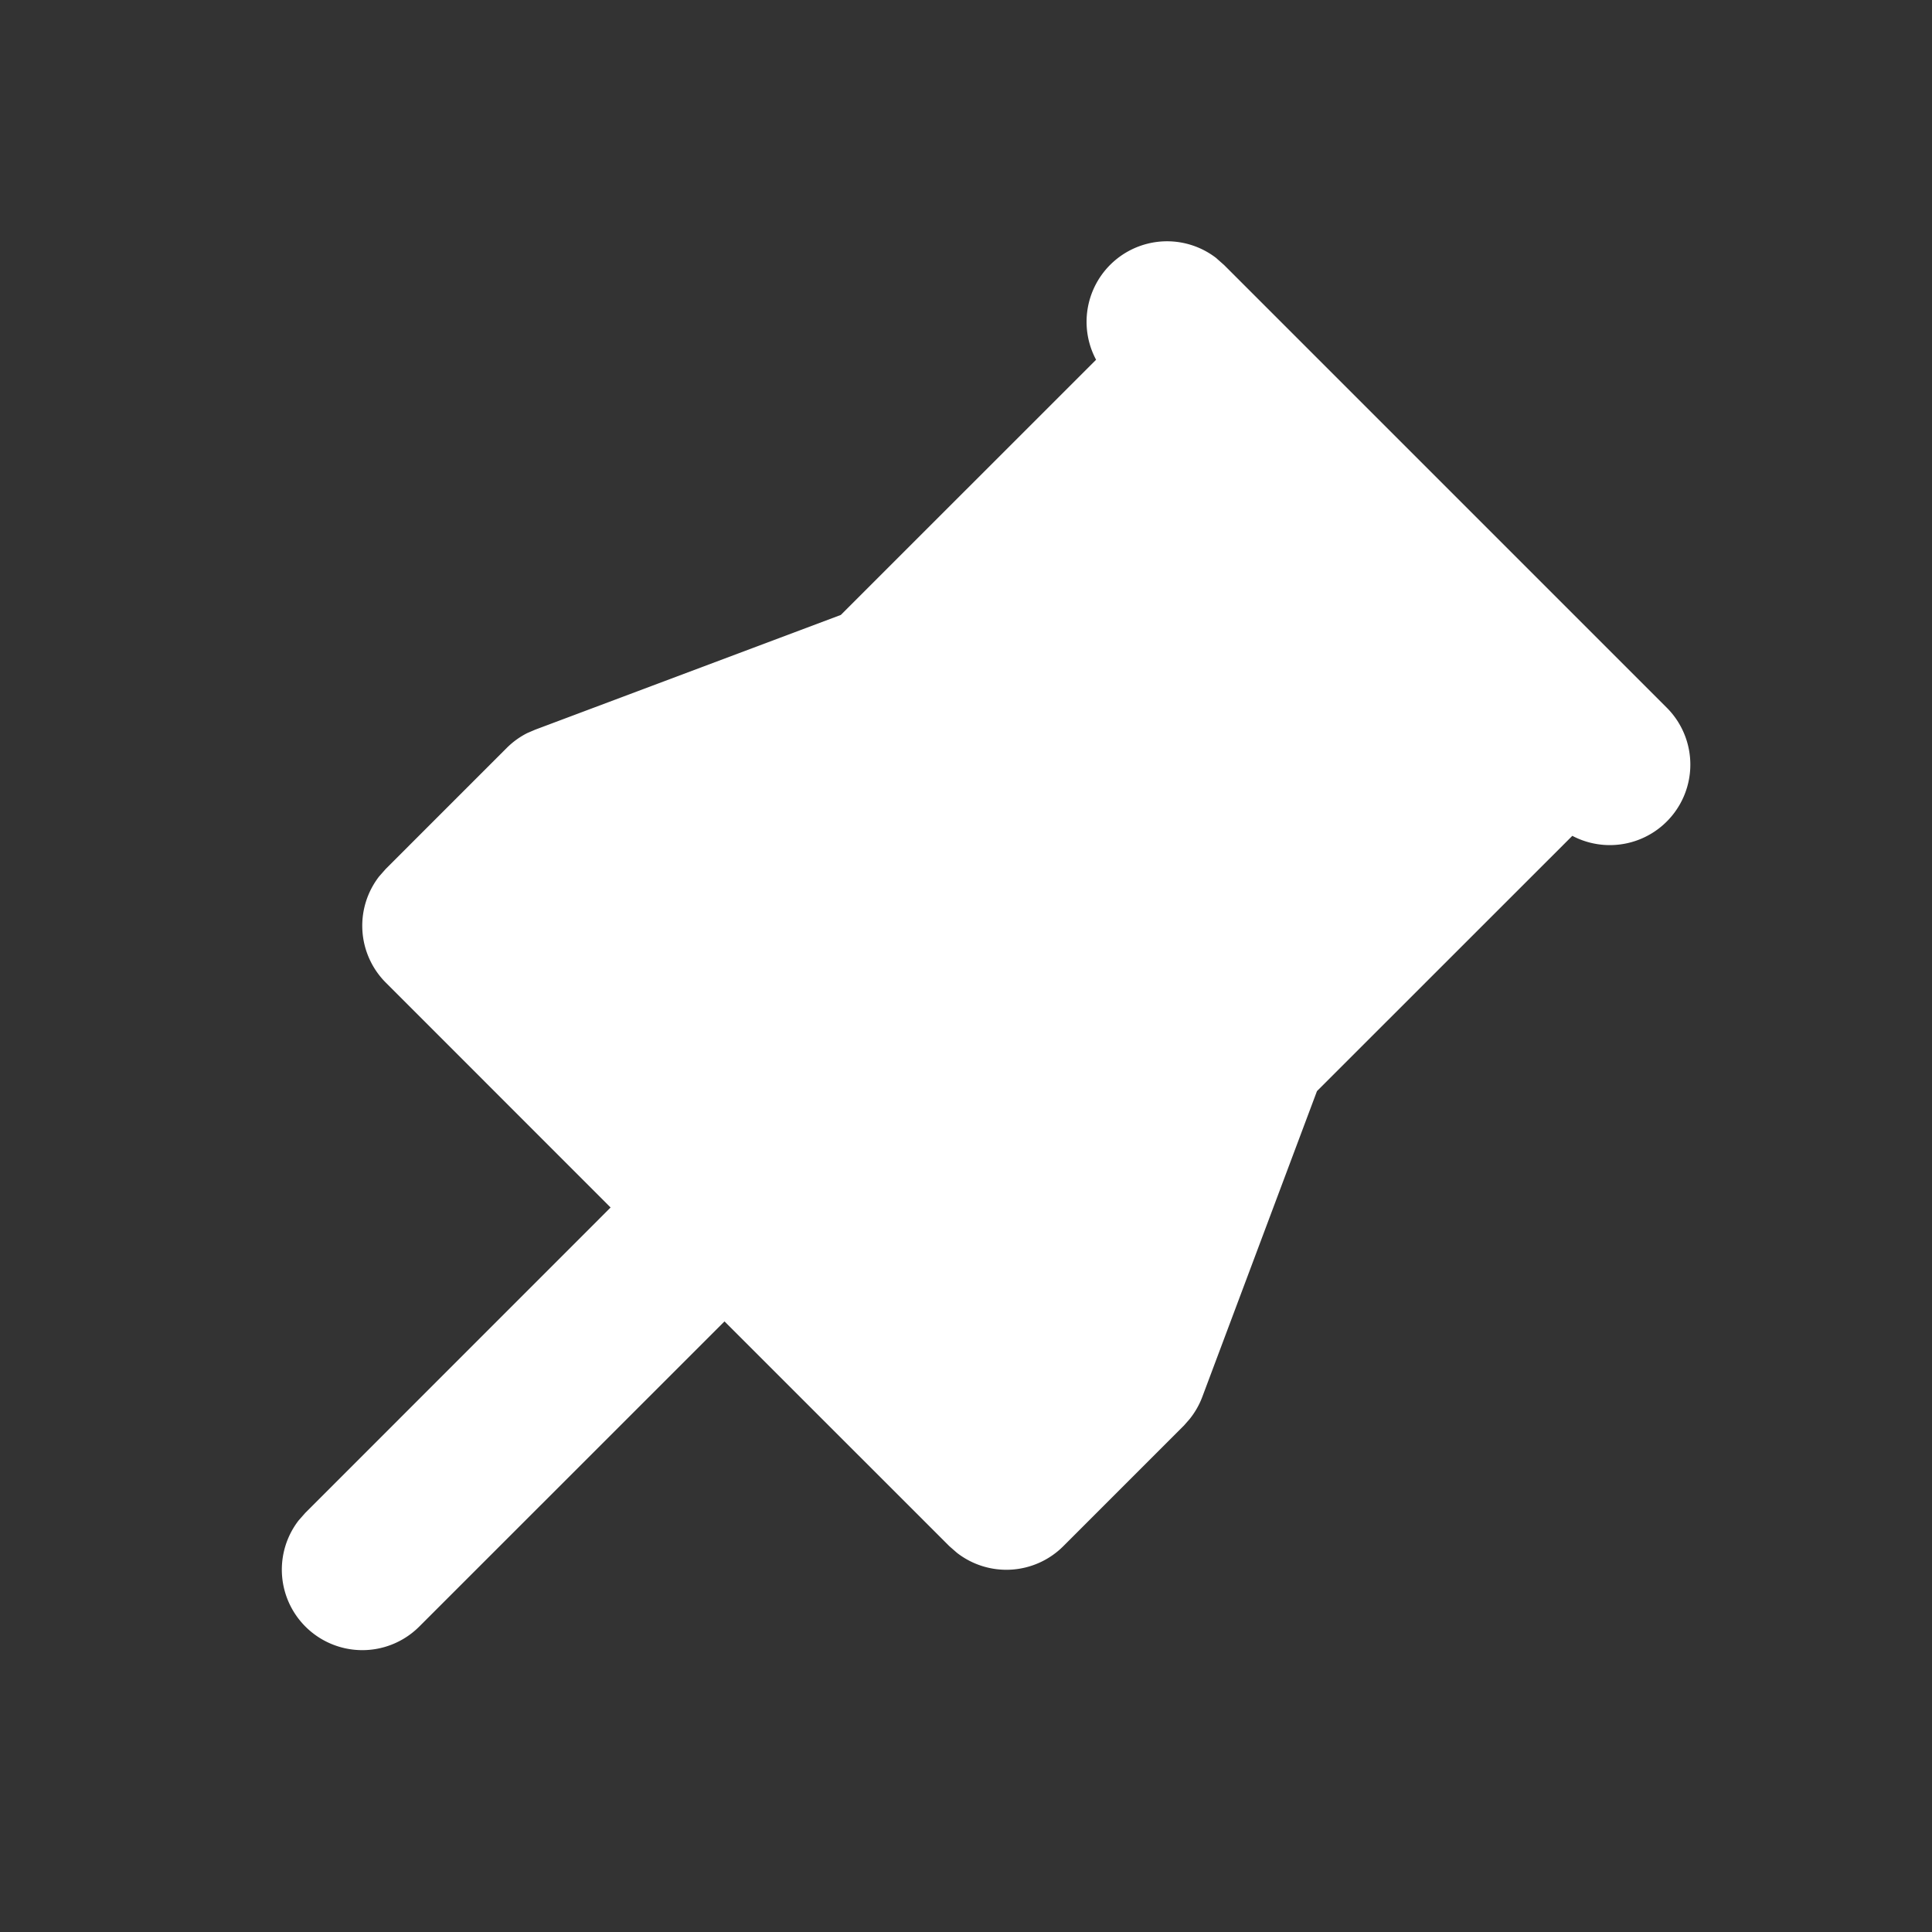 <!--
version: "2.0"
unicode: "f68d"
-->
<svg
  xmlns="http://www.w3.org/2000/svg"
  width="24"
  height="24"
  viewBox="0 0 24 24"
  fill="white"
>
  <rect x="0" y="0" width="24" height="24" fill="#333333" stroke="none"/>
  <path d="M15.113 3.21l.094 .083l5.5 5.5a1 1 0 0 1 -1.175 1.59l-3.172 3.171l-1.424 3.797a1 1 0 0 1 -.158 .277l-.07 .08l-1.5 1.5a1 1 0 0 1 -1.32 .082l-.095 -.083l-2.793 -2.792l-3.793 3.792a1 1 0 0 1 -1.497 -1.32l.083 -.094l3.792 -3.793l-2.792 -2.793a1 1 0 0 1 -.083 -1.32l.083 -.094l1.5 -1.5a1 1 0 0 1 .258 -.187l.098 -.042l3.796 -1.425l3.171 -3.17a1 1 0 0 1 1.497 -1.26z" />
</svg>
